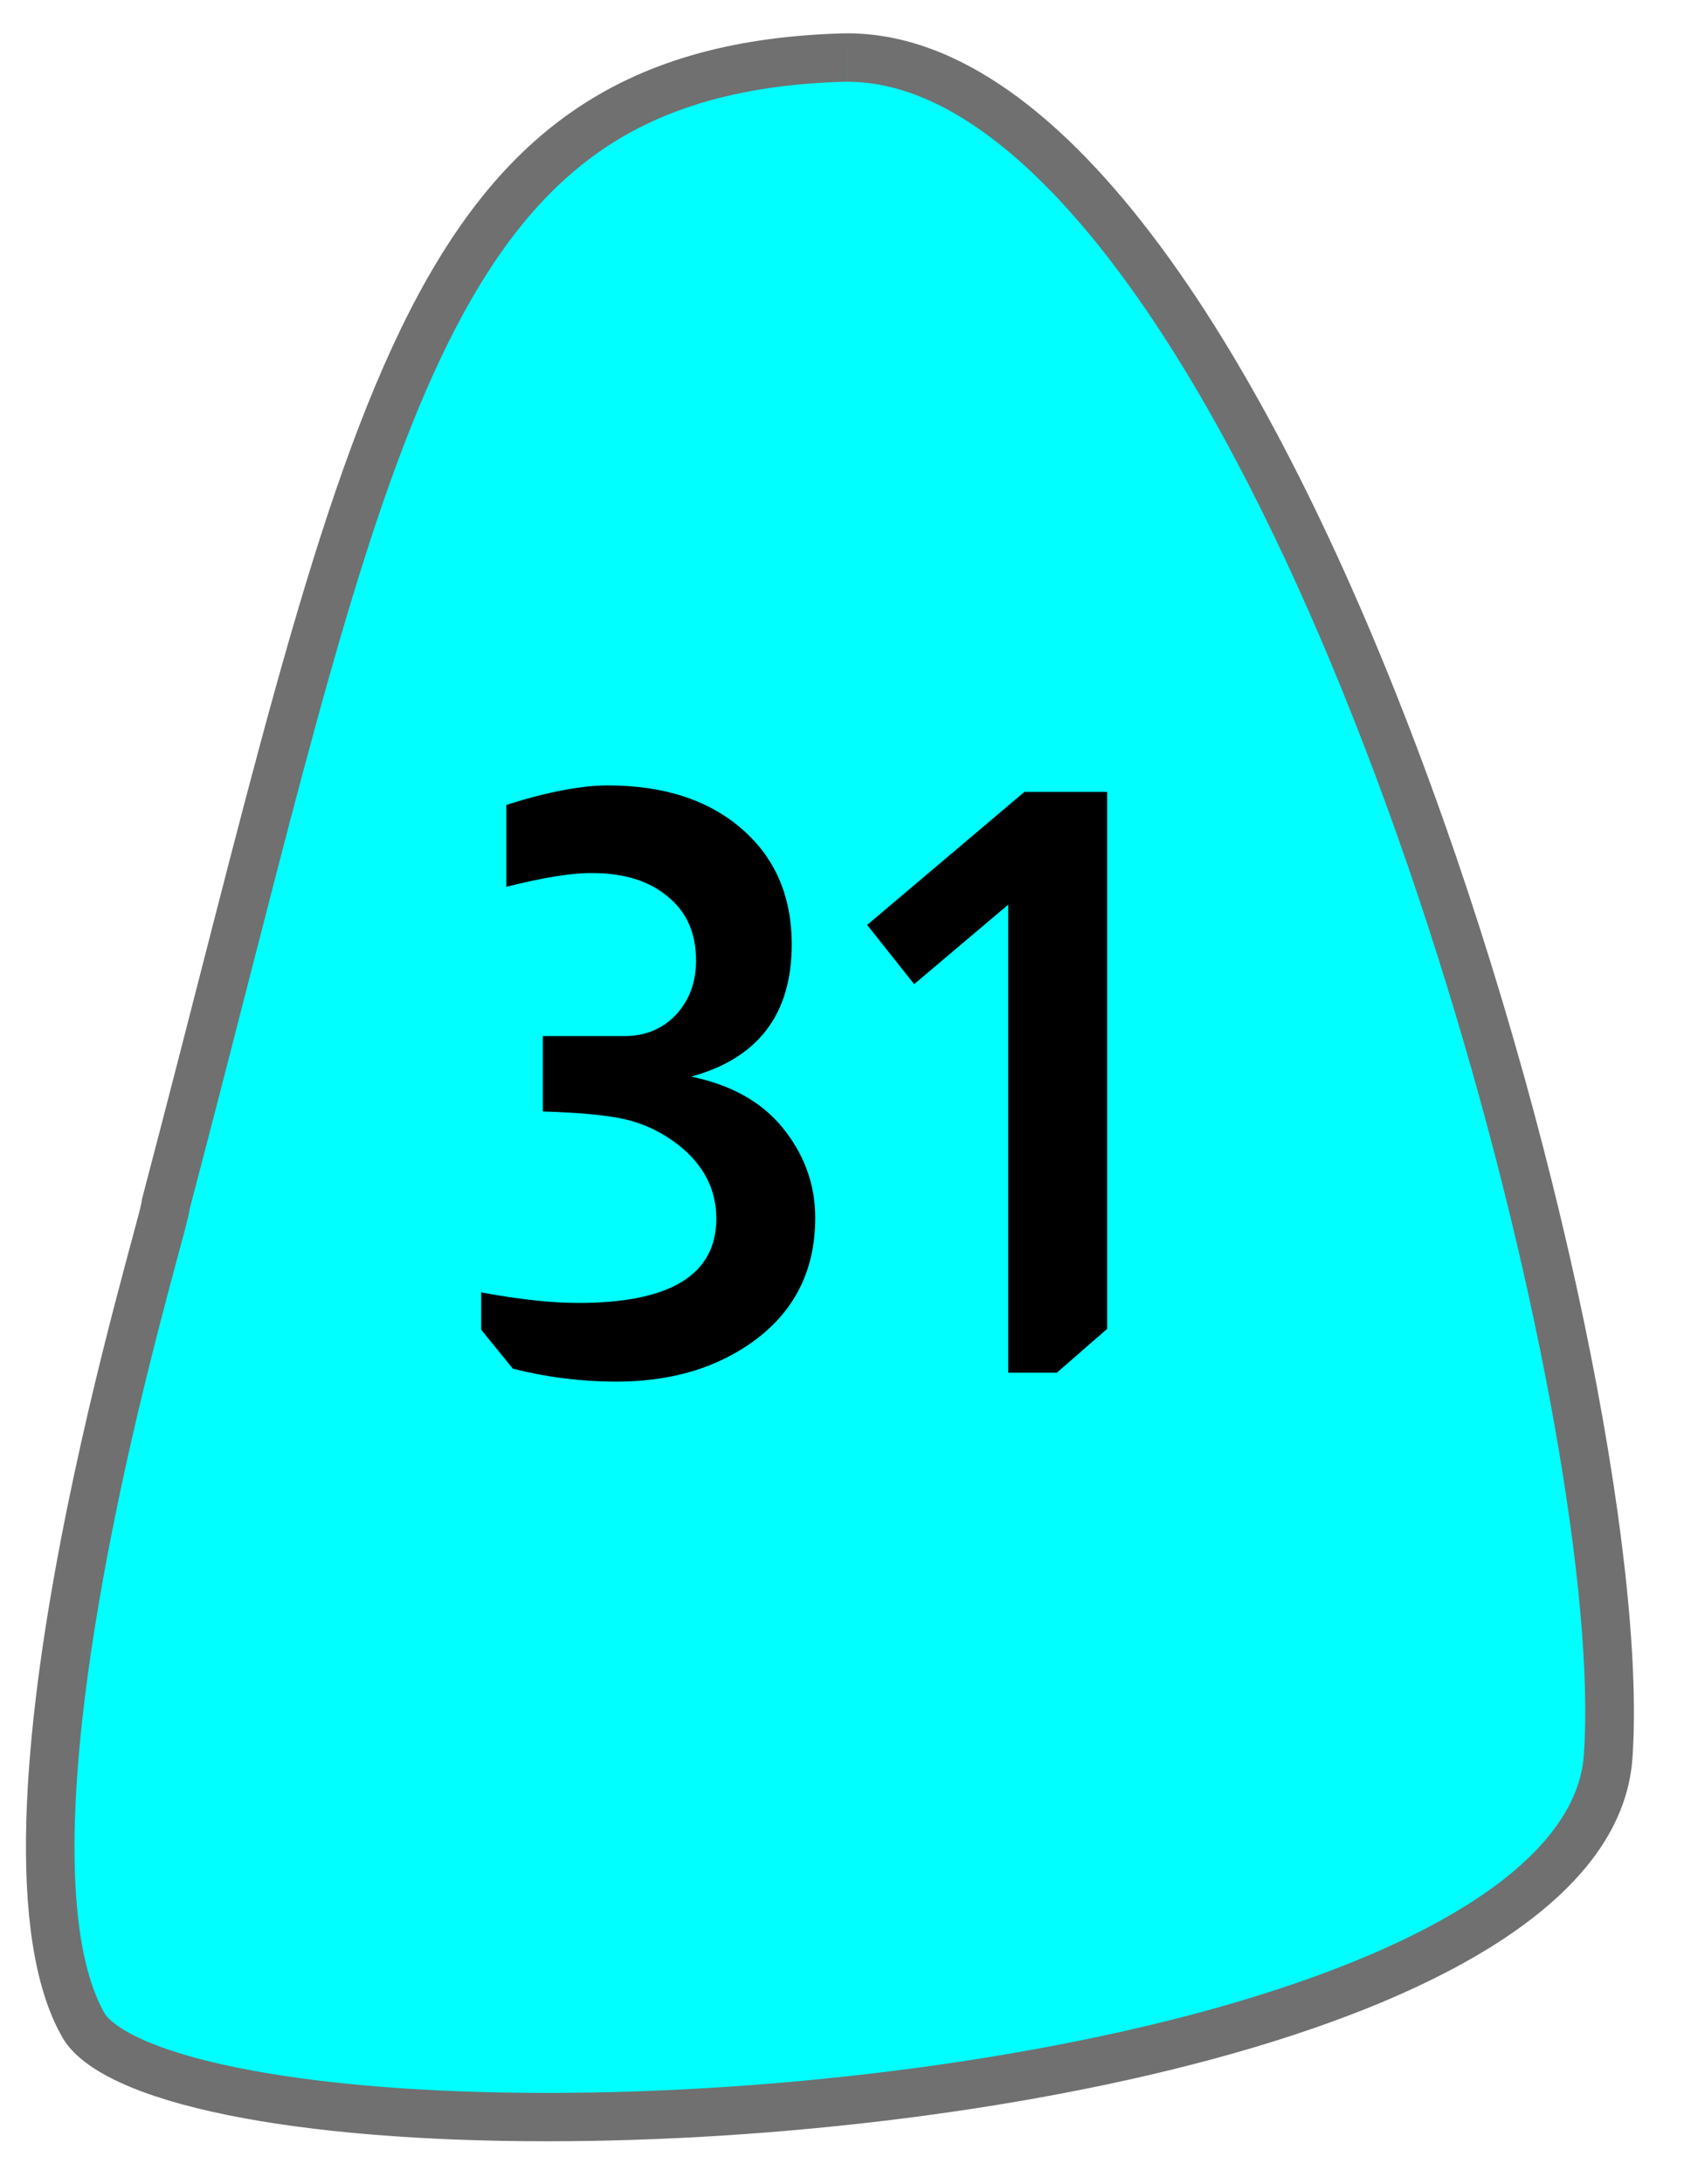 <svg width="27" height="35" viewBox="0 0 27 35" fill="none" xmlns="http://www.w3.org/2000/svg">
<path d="M8.769 33.931H8.767C4.22 33.93 1.761 33.194 1.341 32.464C0.719 31.384 0.641 29.202 1.115 26.153C1.511 23.611 2.171 21.16 2.488 19.982C2.543 19.78 2.586 19.62 2.614 19.508C2.634 19.429 2.652 19.36 2.66 19.294C2.985 18.058 3.283 16.9 3.57 15.779C4.872 10.707 5.813 7.043 7.226 4.591C8.654 2.115 10.525 1.018 13.485 0.923C13.519 0.922 13.552 0.922 13.586 0.922C14.773 0.922 16.008 1.596 17.257 2.926C18.457 4.205 19.645 6.058 20.786 8.433C21.795 10.532 22.758 13.04 23.573 15.686C25.076 20.572 25.965 25.582 25.784 28.155C25.723 29.025 25.166 29.843 24.13 30.587C23.143 31.295 21.75 31.919 19.99 32.443C16.862 33.375 12.668 33.931 8.769 33.931Z" fill="#00FFFF"/>
<path d="M13.584 0.534V1.31C13.555 1.31 13.526 1.31 13.497 1.311C12.039 1.358 10.867 1.659 9.916 2.232C9.008 2.779 8.239 3.613 7.565 4.784C6.177 7.19 5.242 10.833 3.948 15.875C3.662 16.991 3.365 18.145 3.041 19.376C3.029 19.458 3.01 19.534 2.992 19.603C2.963 19.718 2.92 19.879 2.865 20.082C2.549 21.254 1.893 23.691 1.5 26.212C0.918 29.953 1.276 31.572 1.679 32.271C1.708 32.322 2.014 32.775 3.805 33.138C5.108 33.403 6.824 33.543 8.767 33.543C12.63 33.543 16.784 32.993 19.878 32.072C23.328 31.045 25.288 29.644 25.394 28.128C25.572 25.599 24.69 20.645 23.199 15.801C22.391 13.174 21.434 10.684 20.434 8.602C19.31 6.263 18.145 4.443 16.972 3.192C15.8 1.944 14.661 1.31 13.585 1.31L13.584 0.534ZM13.586 0.534C20.694 0.537 26.621 21.804 26.173 28.182C25.88 32.354 16.078 34.318 8.767 34.318C4.841 34.318 1.632 33.752 1.002 32.656C-0.873 29.404 2.36 19.235 2.272 19.235C5.574 6.708 6.313 0.766 13.472 0.536C13.51 0.535 13.547 0.534 13.586 0.534Z" fill="#707070"/>
<path d="M8.118 12.9C8.777 12.692 9.318 12.588 9.743 12.588C10.653 12.588 11.377 12.826 11.914 13.303C12.434 13.762 12.694 14.373 12.694 15.136C12.694 16.254 12.157 16.96 11.082 17.255C11.715 17.385 12.2 17.654 12.538 18.061C12.893 18.494 13.071 18.98 13.071 19.517C13.071 20.41 12.698 21.099 11.953 21.584C11.381 21.957 10.692 22.143 9.886 22.143C9.323 22.143 8.768 22.074 8.222 21.935L7.715 21.311V20.713C8.322 20.826 8.842 20.882 9.275 20.882C10.748 20.882 11.485 20.431 11.485 19.53C11.485 19.062 11.281 18.668 10.874 18.347C10.614 18.148 10.337 18.013 10.042 17.944C9.756 17.875 9.31 17.831 8.703 17.814V16.605H10.016C10.345 16.605 10.618 16.492 10.835 16.267C11.052 16.033 11.16 15.743 11.16 15.396C11.16 14.954 11.008 14.612 10.705 14.369C10.41 14.118 10.003 13.992 9.483 13.992C9.154 13.992 8.699 14.066 8.118 14.213V12.9ZM17.751 12.692V21.298L16.945 22H16.165V14.499L14.657 15.773L13.903 14.824L16.425 12.692H17.751Z" fill="black"/>
</svg>
